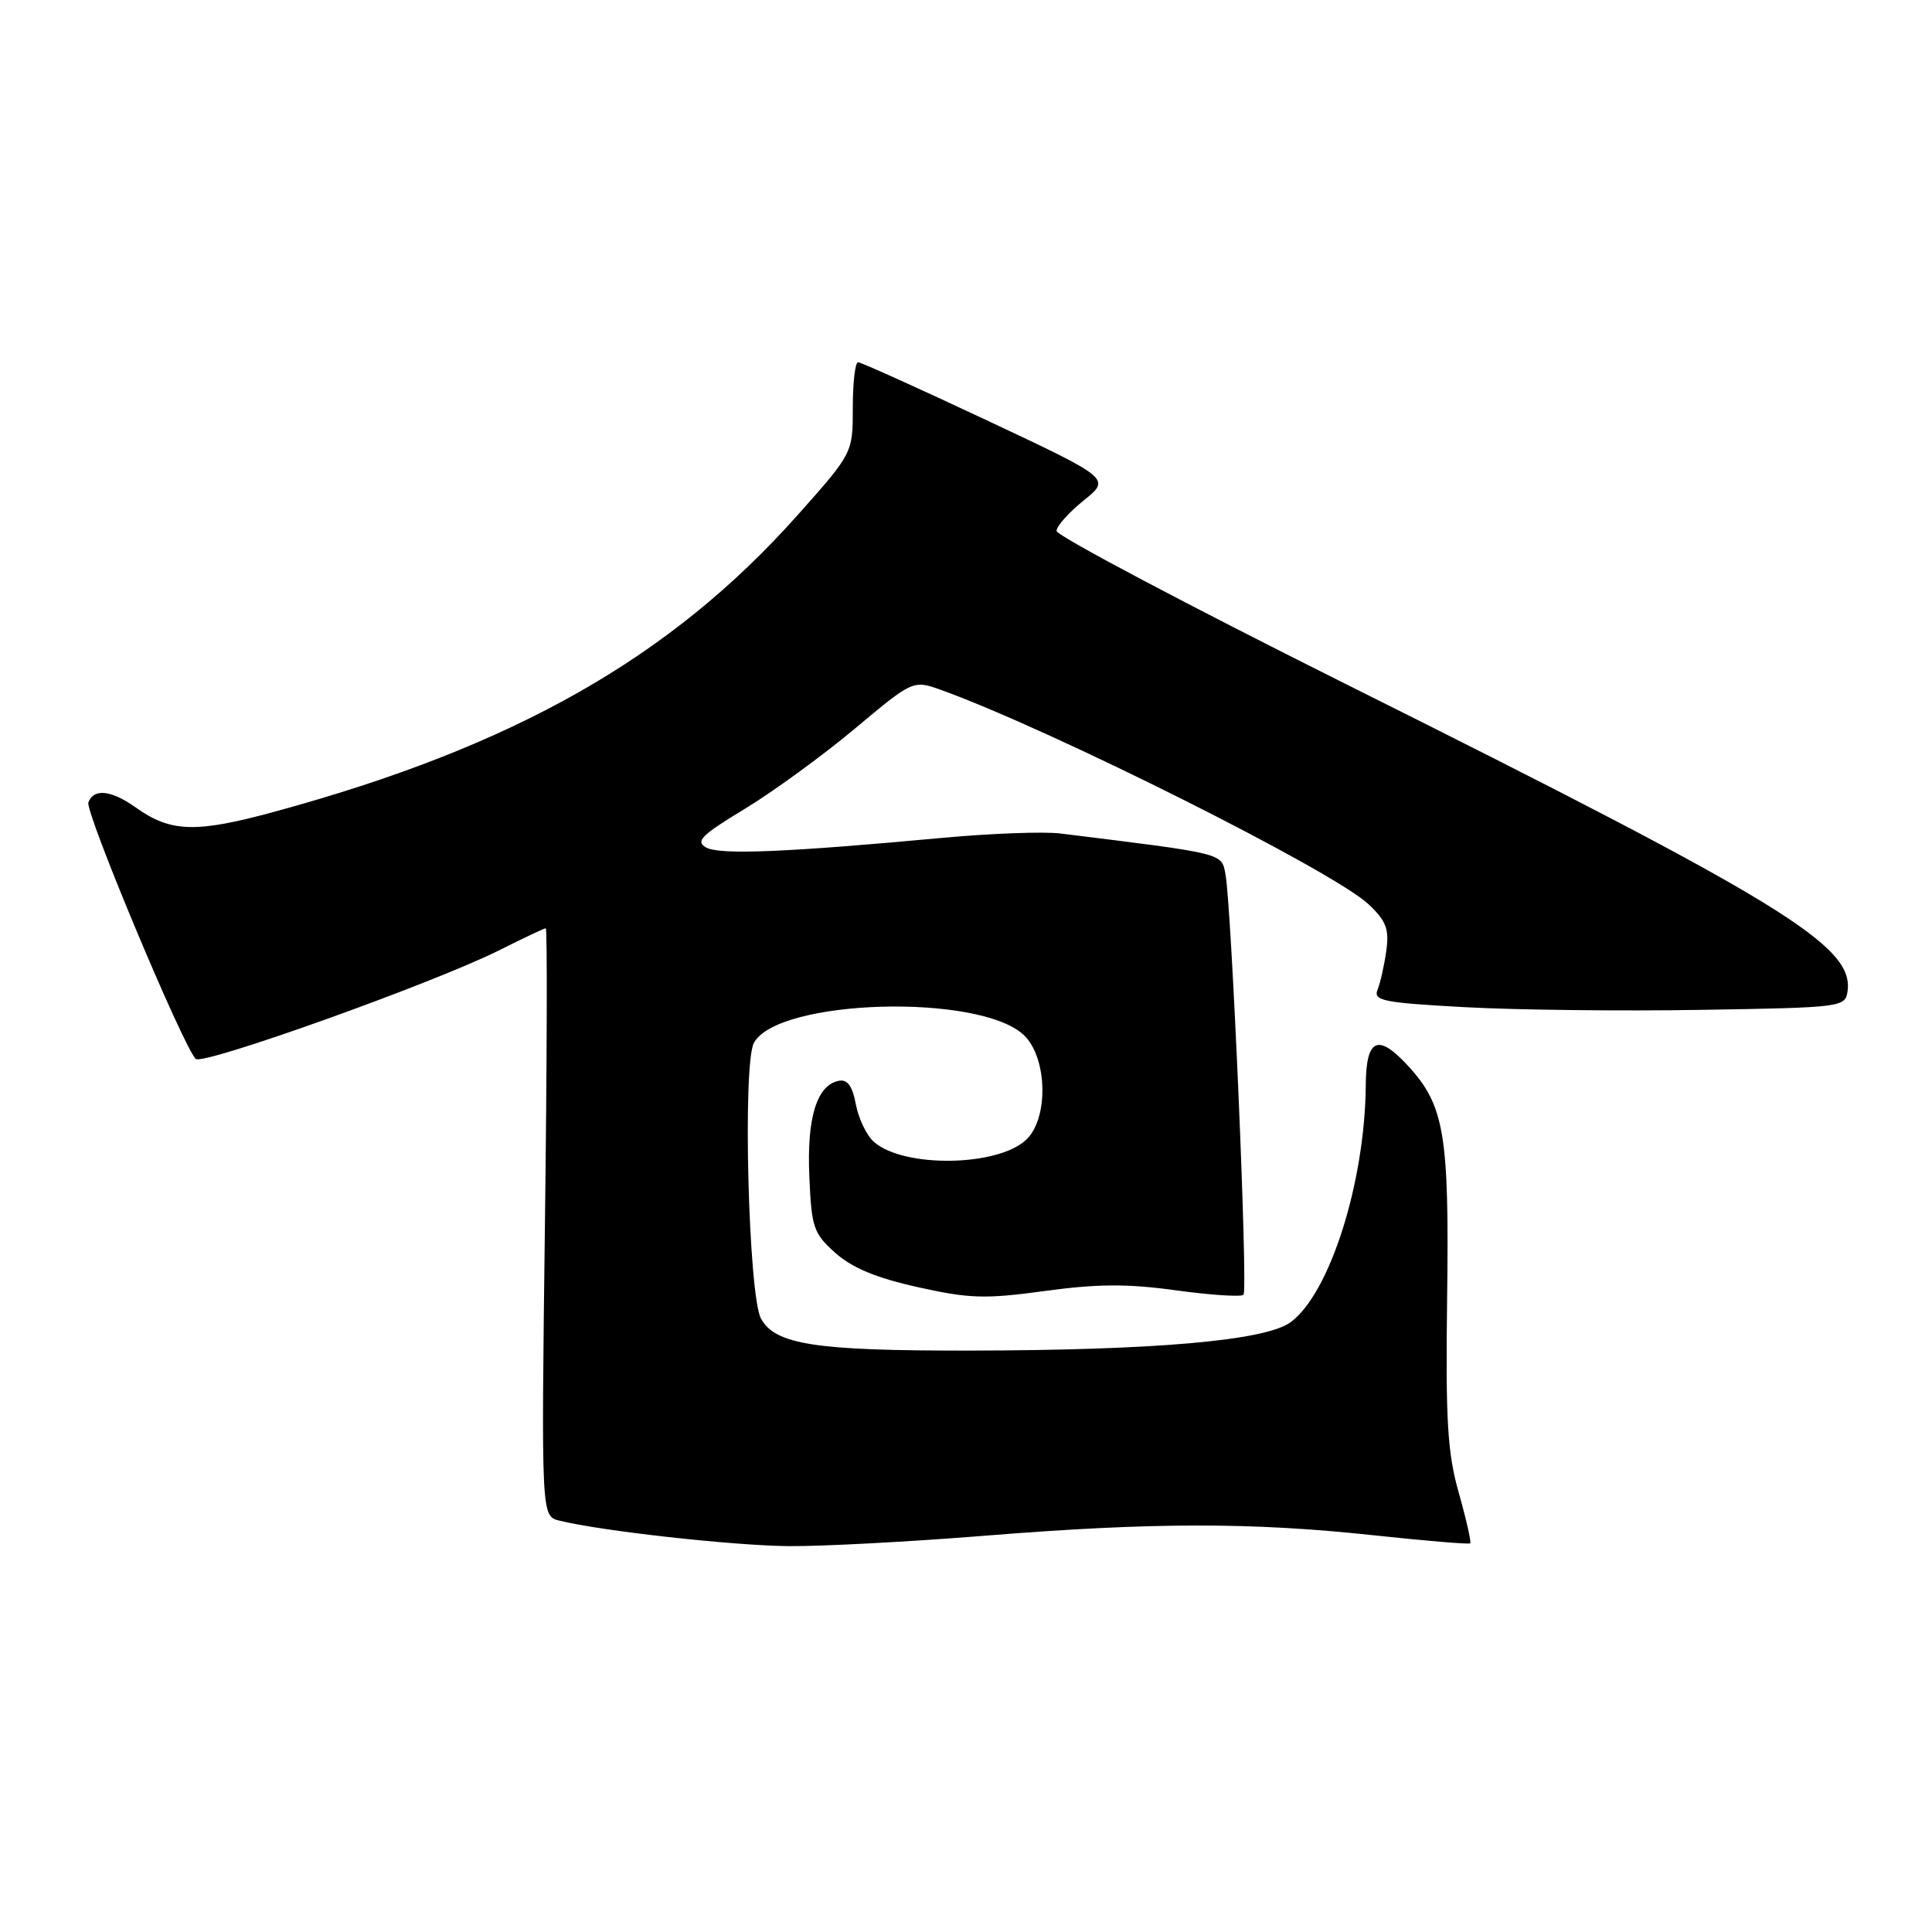 <?xml version="1.0" encoding="UTF-8" standalone="no"?>
<!DOCTYPE svg PUBLIC "-//W3C//DTD SVG 1.1//EN" "http://www.w3.org/Graphics/SVG/1.1/DTD/svg11.dtd" >
<svg xmlns="http://www.w3.org/2000/svg" xmlns:xlink="http://www.w3.org/1999/xlink" version="1.1" viewBox="0 0 256 256">
 <g >
 <path fill="currentColor"
d=" M 130.50 203.49 C 152.67 201.71 165.79 201.69 182.00 203.43 C 188.88 204.17 194.64 204.65 194.81 204.50 C 194.97 204.35 194.30 201.36 193.31 197.86 C 191.80 192.54 191.54 188.33 191.75 172.12 C 192.04 150.33 191.40 146.49 186.60 141.26 C 182.58 136.87 181.01 137.58 180.97 143.81 C 180.87 156.69 176.18 171.46 170.98 175.22 C 167.64 177.64 153.09 178.92 128.50 178.96 C 108.06 178.99 102.70 178.17 100.83 174.71 C 99.17 171.61 98.38 141.03 99.89 138.20 C 103.01 132.37 129.73 131.58 135.65 137.14 C 138.75 140.05 138.99 148.01 136.07 150.93 C 132.40 154.60 119.71 154.81 115.77 151.28 C 114.82 150.42 113.75 148.19 113.40 146.31 C 112.95 143.91 112.29 142.99 111.15 143.21 C 108.24 143.77 106.90 148.08 107.24 155.85 C 107.53 162.66 107.78 163.42 110.69 166.02 C 112.91 168.00 116.13 169.34 121.64 170.56 C 128.47 172.08 130.55 172.14 138.47 171.06 C 145.43 170.11 149.42 170.09 155.85 170.98 C 160.45 171.61 164.46 171.87 164.77 171.56 C 165.38 170.95 163.20 120.25 162.38 115.84 C 161.85 113.01 162.35 113.14 140.49 110.44 C 138.28 110.17 131.31 110.43 124.99 111.01 C 104.21 112.94 95.36 113.30 93.57 112.30 C 92.11 111.48 92.92 110.67 98.67 107.19 C 102.43 104.91 108.99 100.13 113.25 96.57 C 120.99 90.09 120.99 90.09 124.75 91.44 C 139.40 96.73 176.71 115.44 181.34 119.82 C 183.69 122.04 184.09 123.10 183.69 126.00 C 183.42 127.92 182.90 130.24 182.53 131.15 C 181.94 132.60 183.30 132.87 194.18 133.46 C 200.96 133.83 215.05 133.99 225.50 133.81 C 244.07 133.51 244.51 133.45 244.81 131.35 C 245.67 125.32 236.25 119.55 178.75 90.85 C 157.44 80.21 140.00 70.99 140.00 70.35 C 140.00 69.72 141.62 67.90 143.60 66.31 C 147.19 63.42 147.19 63.42 130.79 55.71 C 121.77 51.47 114.08 48.00 113.70 48.00 C 113.31 48.00 113.00 50.71 113.00 54.02 C 113.00 60.04 113.00 60.04 105.67 68.27 C 88.85 87.16 68.14 98.91 36.40 107.55 C 25.96 110.40 22.63 110.30 18.01 107.01 C 14.75 104.69 12.43 104.43 11.71 106.32 C 11.24 107.55 24.20 138.53 25.93 140.31 C 26.83 141.23 57.65 130.20 66.22 125.88 C 69.37 124.30 72.11 123.00 72.32 123.00 C 72.53 123.00 72.48 140.53 72.21 161.95 C 71.72 200.89 71.72 200.89 74.11 201.49 C 79.61 202.86 97.07 204.80 104.50 204.87 C 108.90 204.91 120.60 204.29 130.50 203.49 Z "/>
</g>
</svg>